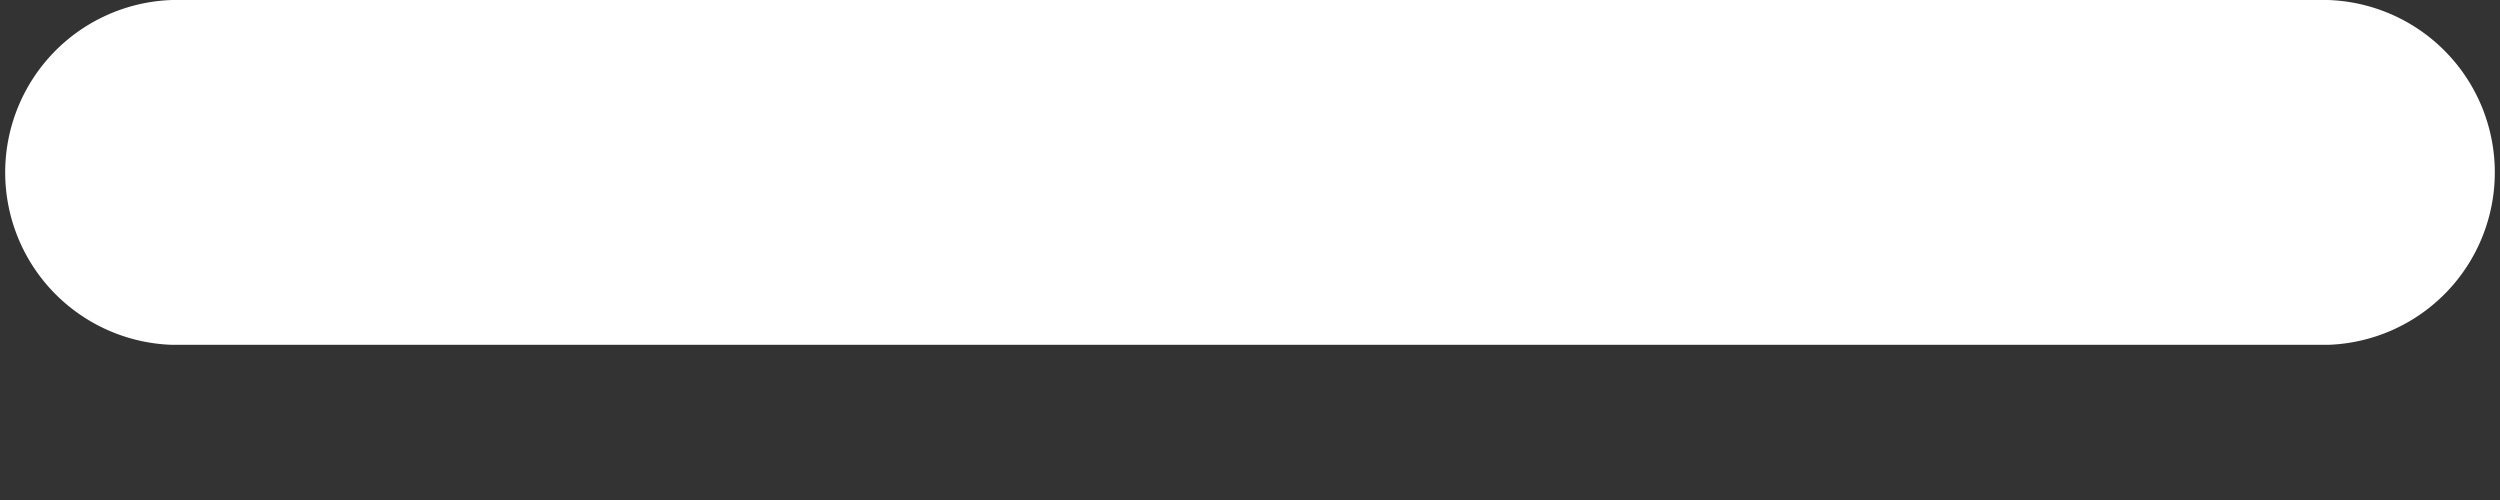 <svg xmlns="http://www.w3.org/2000/svg" width="15" height="3" viewBox="0 0 15 3">
    <rect x="0" y="0" width="15" height="3" fill="#333333" stroke="none"/>
    <path fill="#FFF" fill-rule="evenodd" d="M13.966 0H1.034a1.035 1.035 0 0 0 0 2.069h12.932a1.035 1.035 0 0 0 0-2.069"/>
</svg>
